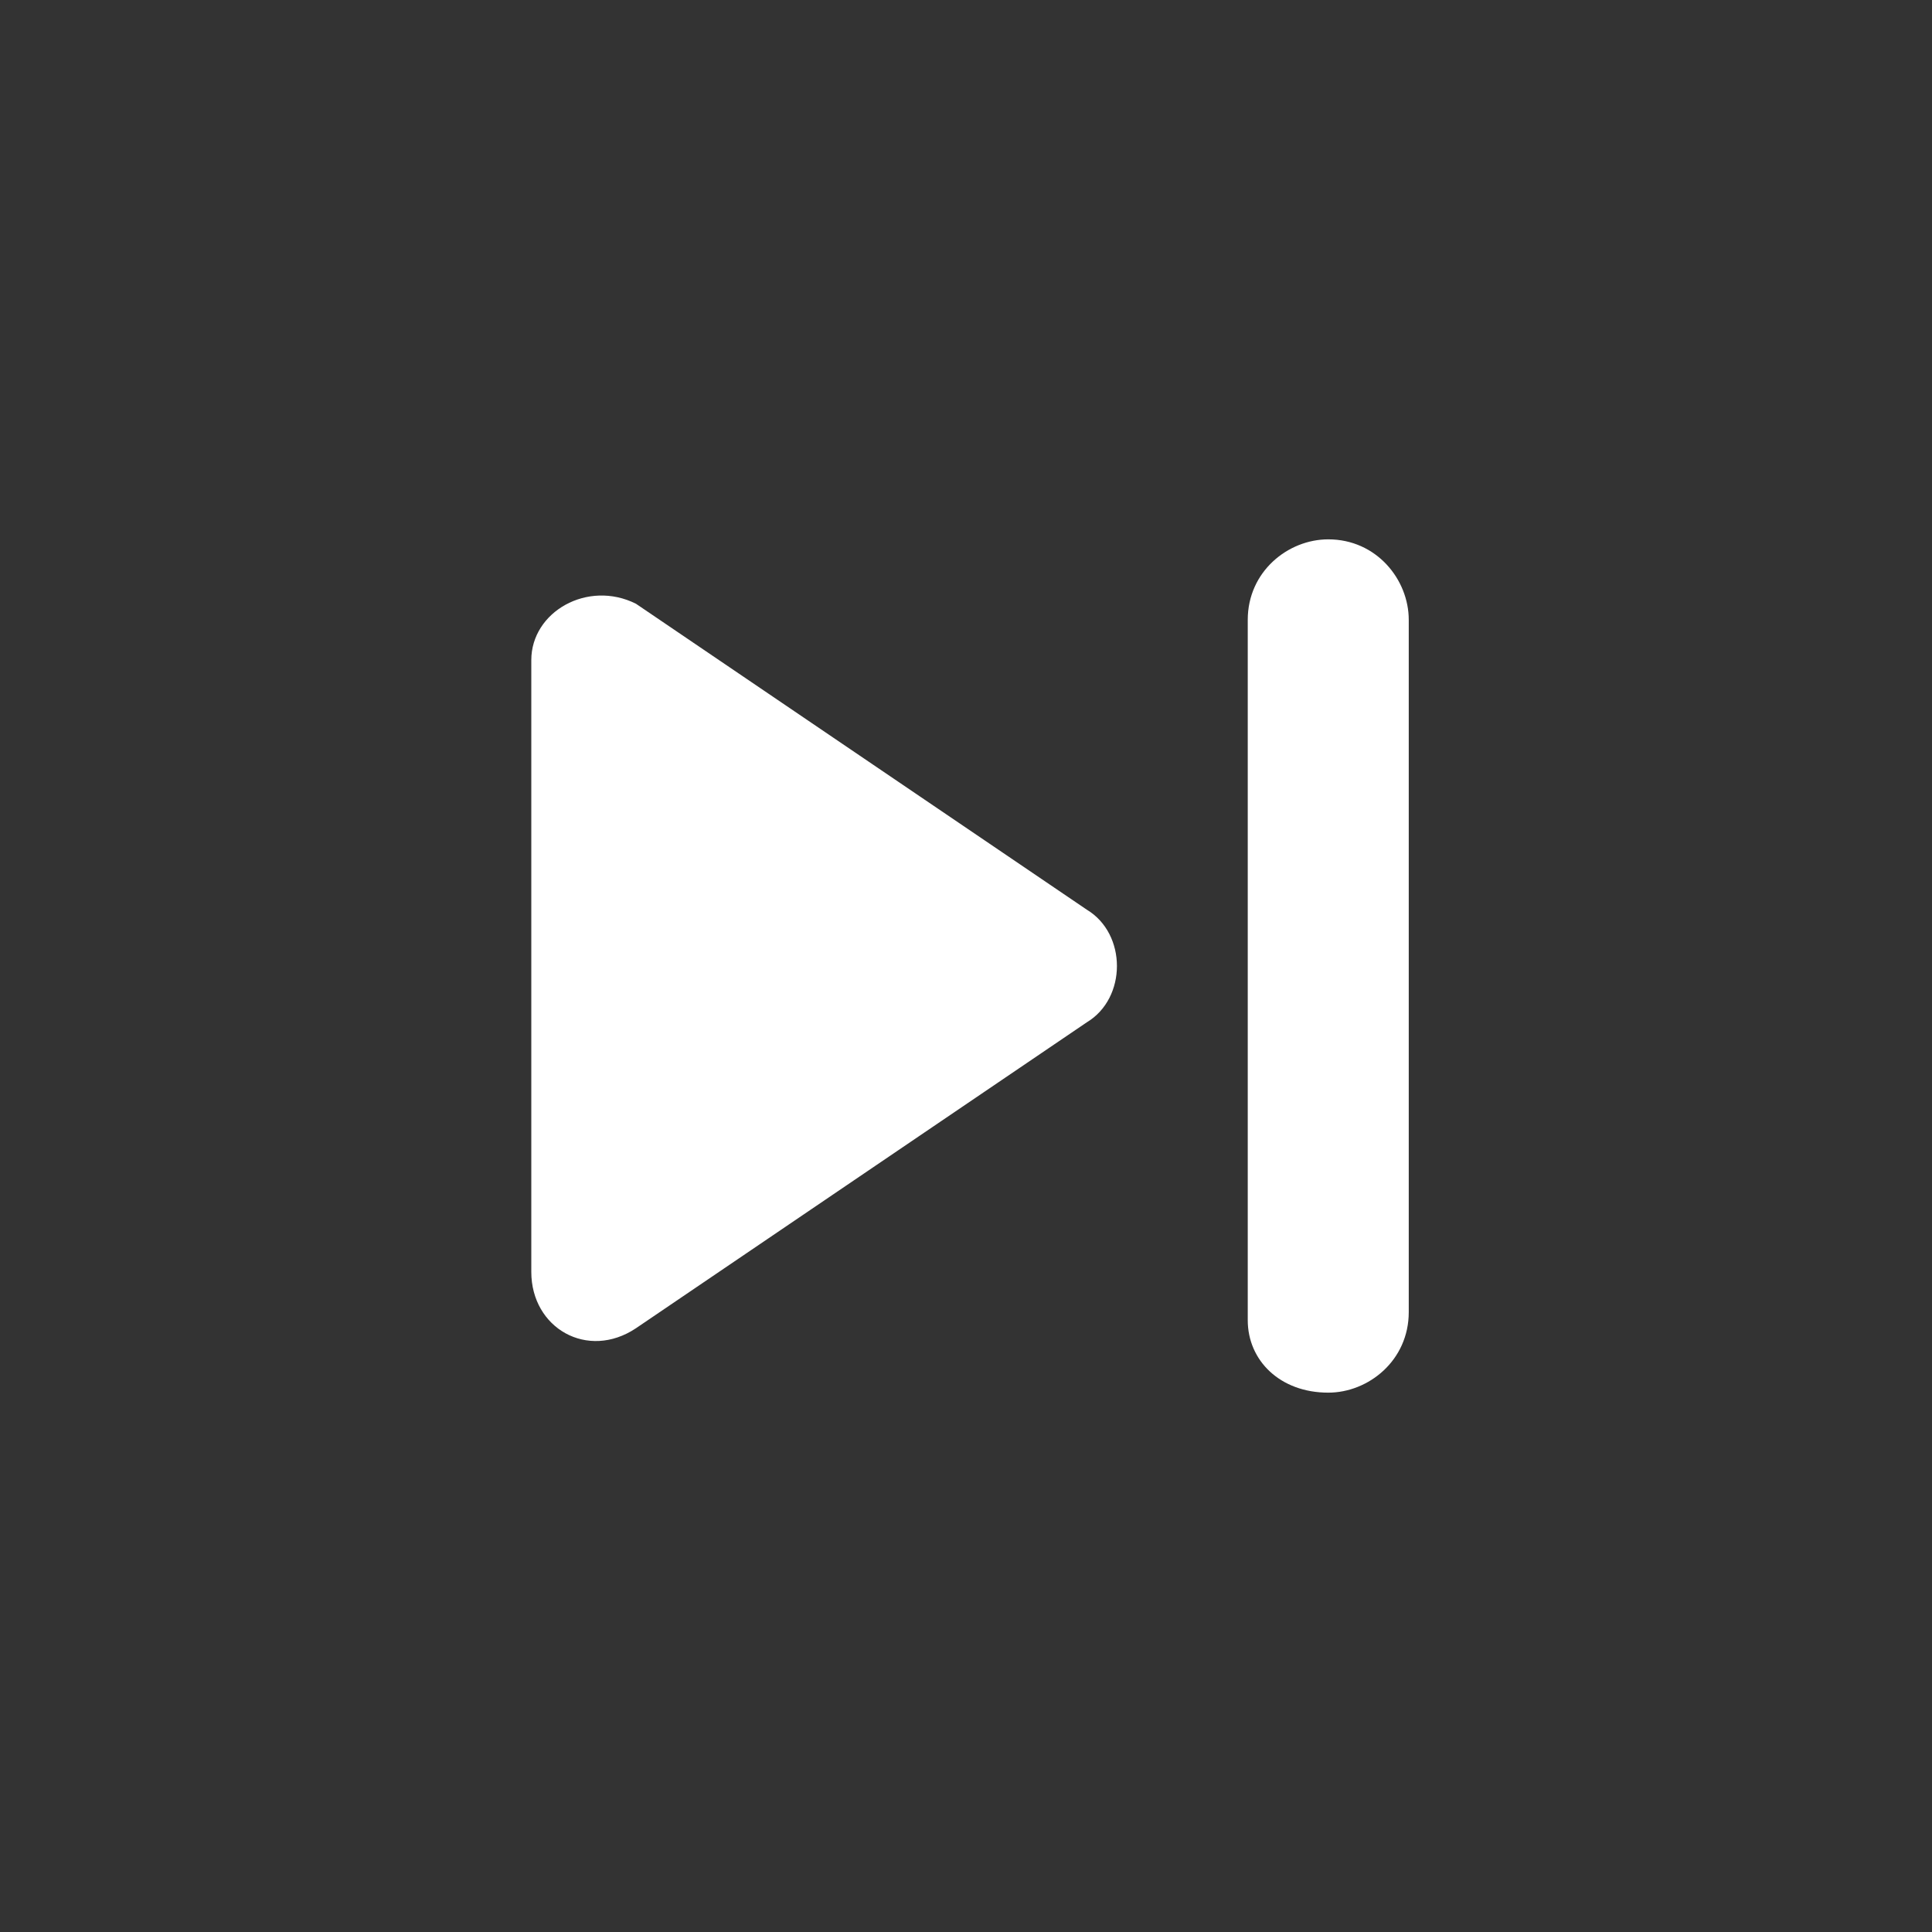 <?xml version="1.0" encoding="UTF-8" standalone="no"?><!DOCTYPE svg PUBLIC "-//W3C//DTD SVG 1.1//EN" "http://www.w3.org/Graphics/SVG/1.1/DTD/svg11.dtd"><svg width="100%" height="100%" viewBox="0 0 24 24" version="1.1" xmlns="http://www.w3.org/2000/svg" xmlns:xlink="http://www.w3.org/1999/xlink" xml:space="preserve" xmlns:serif="http://www.serif.com/" style="fill-rule:evenodd;clip-rule:evenodd;stroke-linejoin:round;stroke-miterlimit:2;"><rect x="0" y="0" width="24" height="24" fill="#333333" stroke="none"/><path d="M16.5,17.3c0.5,0 1,-0.4 1,-1l0,-8.6c0,-0.5 -0.4,-1 -1,-1c-0.5,-0 -1,0.4 -1,1l0,8.7c0,0.5 0.4,0.9 1,0.9Z" style="fill:#fff;fill-rule:nonzero;"/><path d="M7.9,7.5l5.6,3.8c0.5,0.3 0.5,1.1 0,1.4l-5.6,3.8c-0.6,0.4 -1.3,0 -1.3,-0.7l0,-7.6c0,-0.6 0.7,-1 1.3,-0.7Z" style="fill:#fff;fill-rule:nonzero;"/></svg>